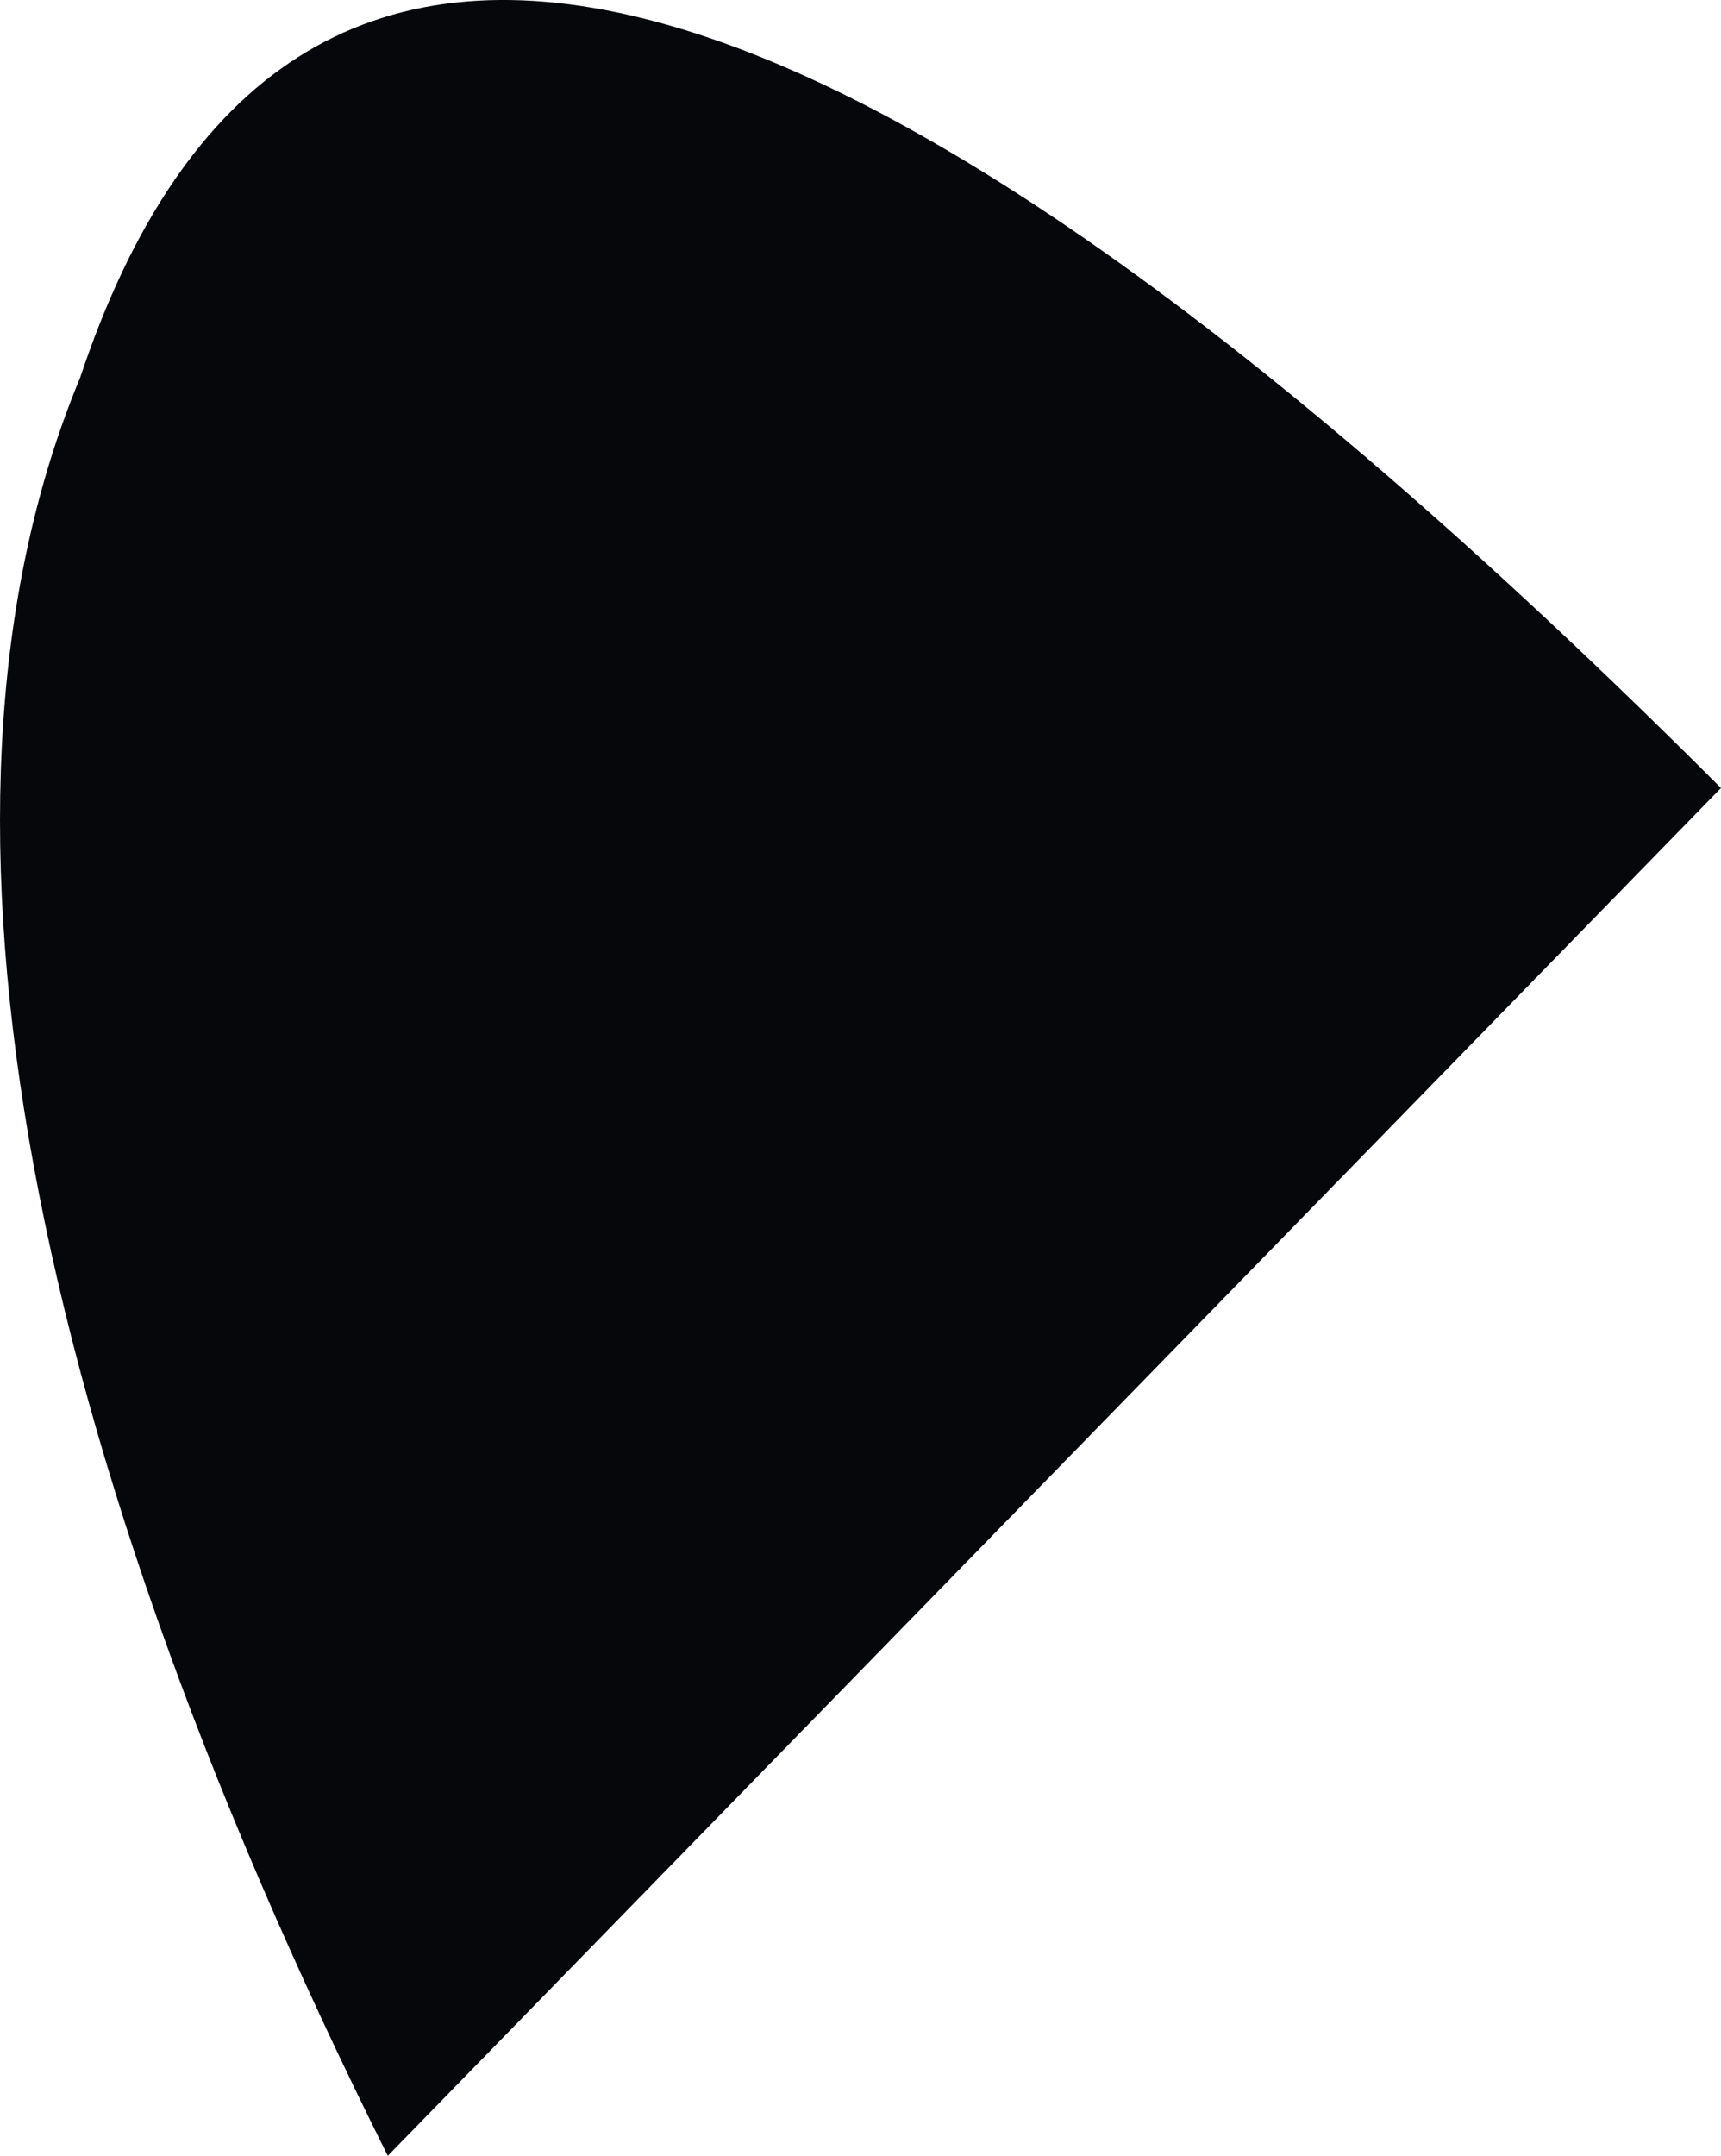<?xml version="1.0" encoding="UTF-8" standalone="no"?>
<svg
   width="50.344"
   height="63.045"
   viewBox="0 0 50.344 63.045"
   version="1.1"
   id="svg5"
   sodipodi:docname="cb-layer-0294.svg"
   xmlns:inkscape="http://www.inkscape.org/namespaces/inkscape"
   xmlns:sodipodi="http://sodipodi.sourceforge.net/DTD/sodipodi-0.dtd"
   xmlns="http://www.w3.org/2000/svg"
   xmlns:svg="http://www.w3.org/2000/svg">
  <sodipodi:namedview
     id="namedview7"
     pagecolor="#ffffff"
     bordercolor="#666666"
     borderopacity="1.0"
     inkscape:pageshadow="2"
     inkscape:pageopacity="0.0"
     inkscape:pagecheckerboard="0" />
  <defs
     id="defs2" />
  <path
     d="m 2.344,11.045 c -5,12 -2,30 9,52 l 39,-40 c -26,-26 -42,-30 -48,-12 z"
     fill="#06070b"
     id="id-73836"
     fill-rule="nonzero" />
</svg>

